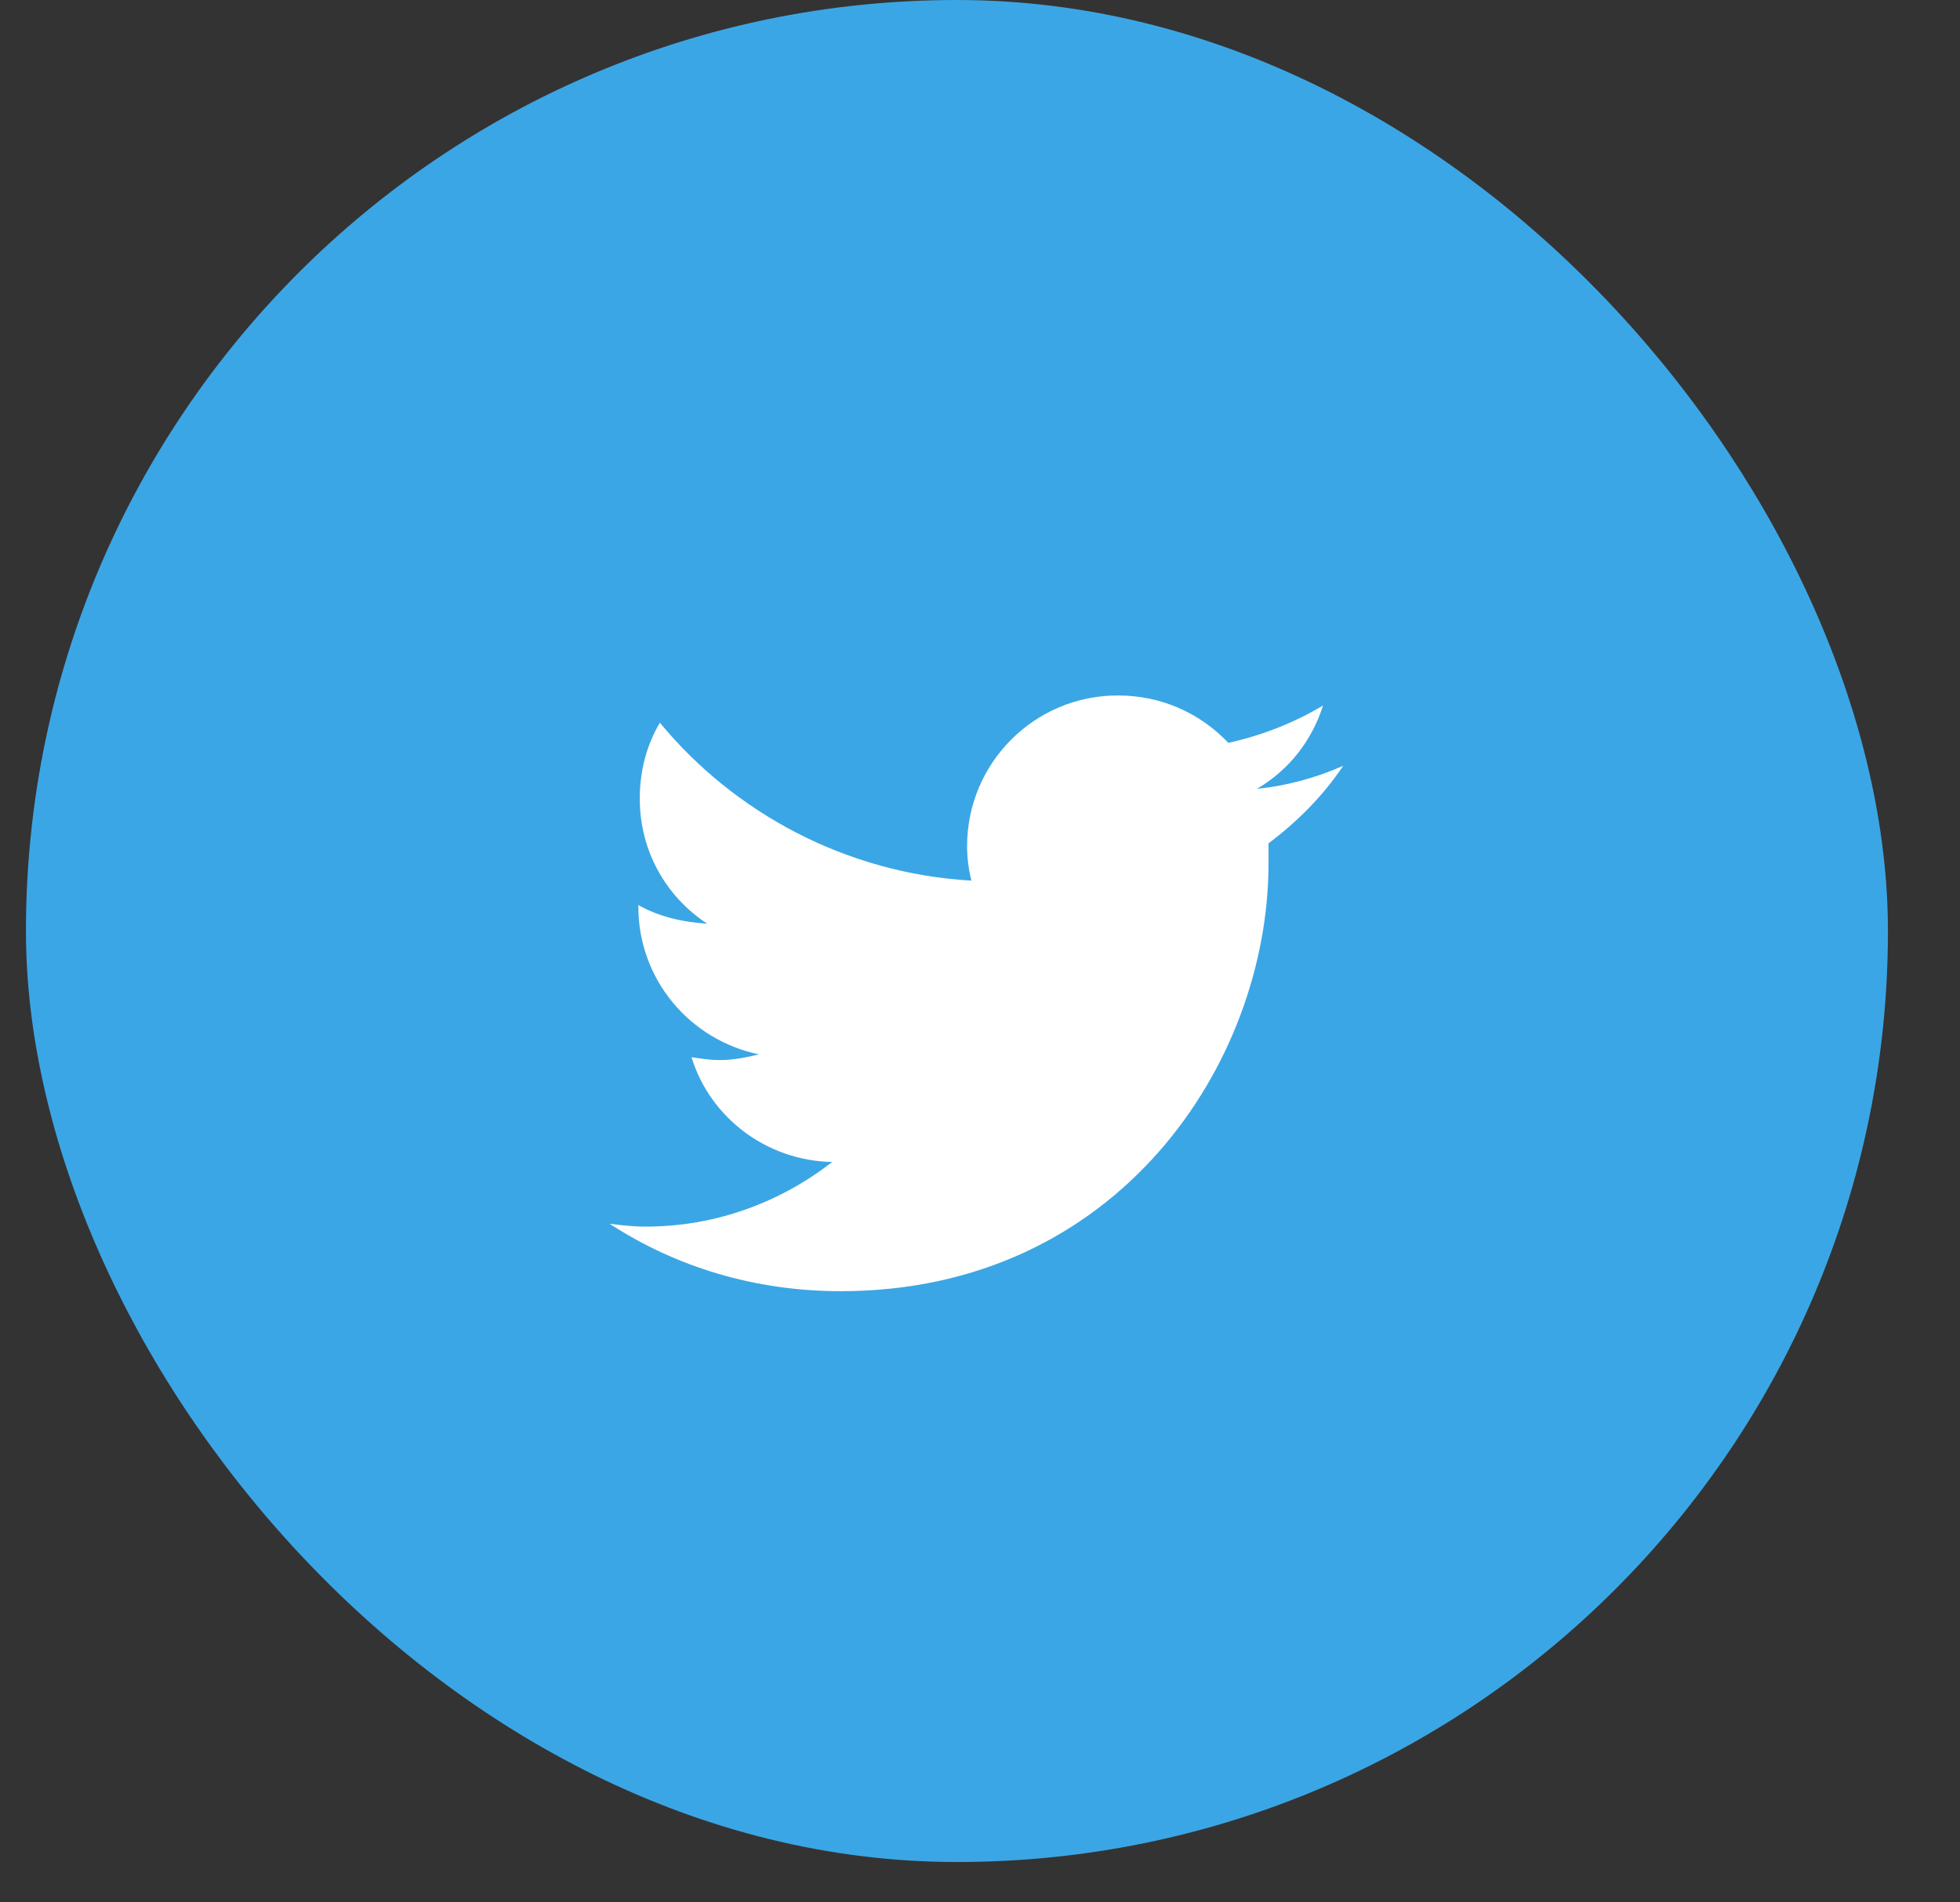 <svg width="34" height="33" viewBox="0 0 34 33" fill="none" xmlns="http://www.w3.org/2000/svg">
<rect x="0" y="0" width="34" height="33" fill="#333333" stroke="none"/>
<g clip-path="url(#clip0_0_185)">
<rect x="0.45" width="32.3" height="32.3" rx="16.15" fill="#3BA6E5"/>
<path d="M22.005 14.629C22.503 14.255 22.951 13.807 23.3 13.284C22.852 13.483 22.329 13.633 21.806 13.683C22.354 13.359 22.752 12.861 22.951 12.238C22.453 12.537 21.881 12.761 21.308 12.886C20.81 12.363 20.138 12.064 19.39 12.064C17.946 12.064 16.776 13.234 16.776 14.679C16.776 14.878 16.801 15.077 16.851 15.276C14.684 15.152 12.742 14.106 11.447 12.537C11.223 12.911 11.098 13.359 11.098 13.857C11.098 14.753 11.546 15.55 12.268 16.023C11.845 15.998 11.422 15.899 11.073 15.7V15.725C11.073 16.995 11.97 18.041 13.165 18.29C12.966 18.339 12.717 18.389 12.493 18.389C12.318 18.389 12.169 18.364 11.995 18.339C12.318 19.385 13.289 20.132 14.435 20.157C13.539 20.855 12.418 21.278 11.198 21.278C10.973 21.278 10.774 21.253 10.575 21.228C11.721 21.975 13.09 22.398 14.584 22.398C19.39 22.398 22.005 18.439 22.005 14.977C22.005 14.853 22.005 14.753 22.005 14.629Z" fill="white"/>
</g>
<defs>
<clipPath id="clip0_0_185">
<rect width="33" height="33" fill="white" transform="translate(0.45)"/>
</clipPath>
</defs>
</svg>
